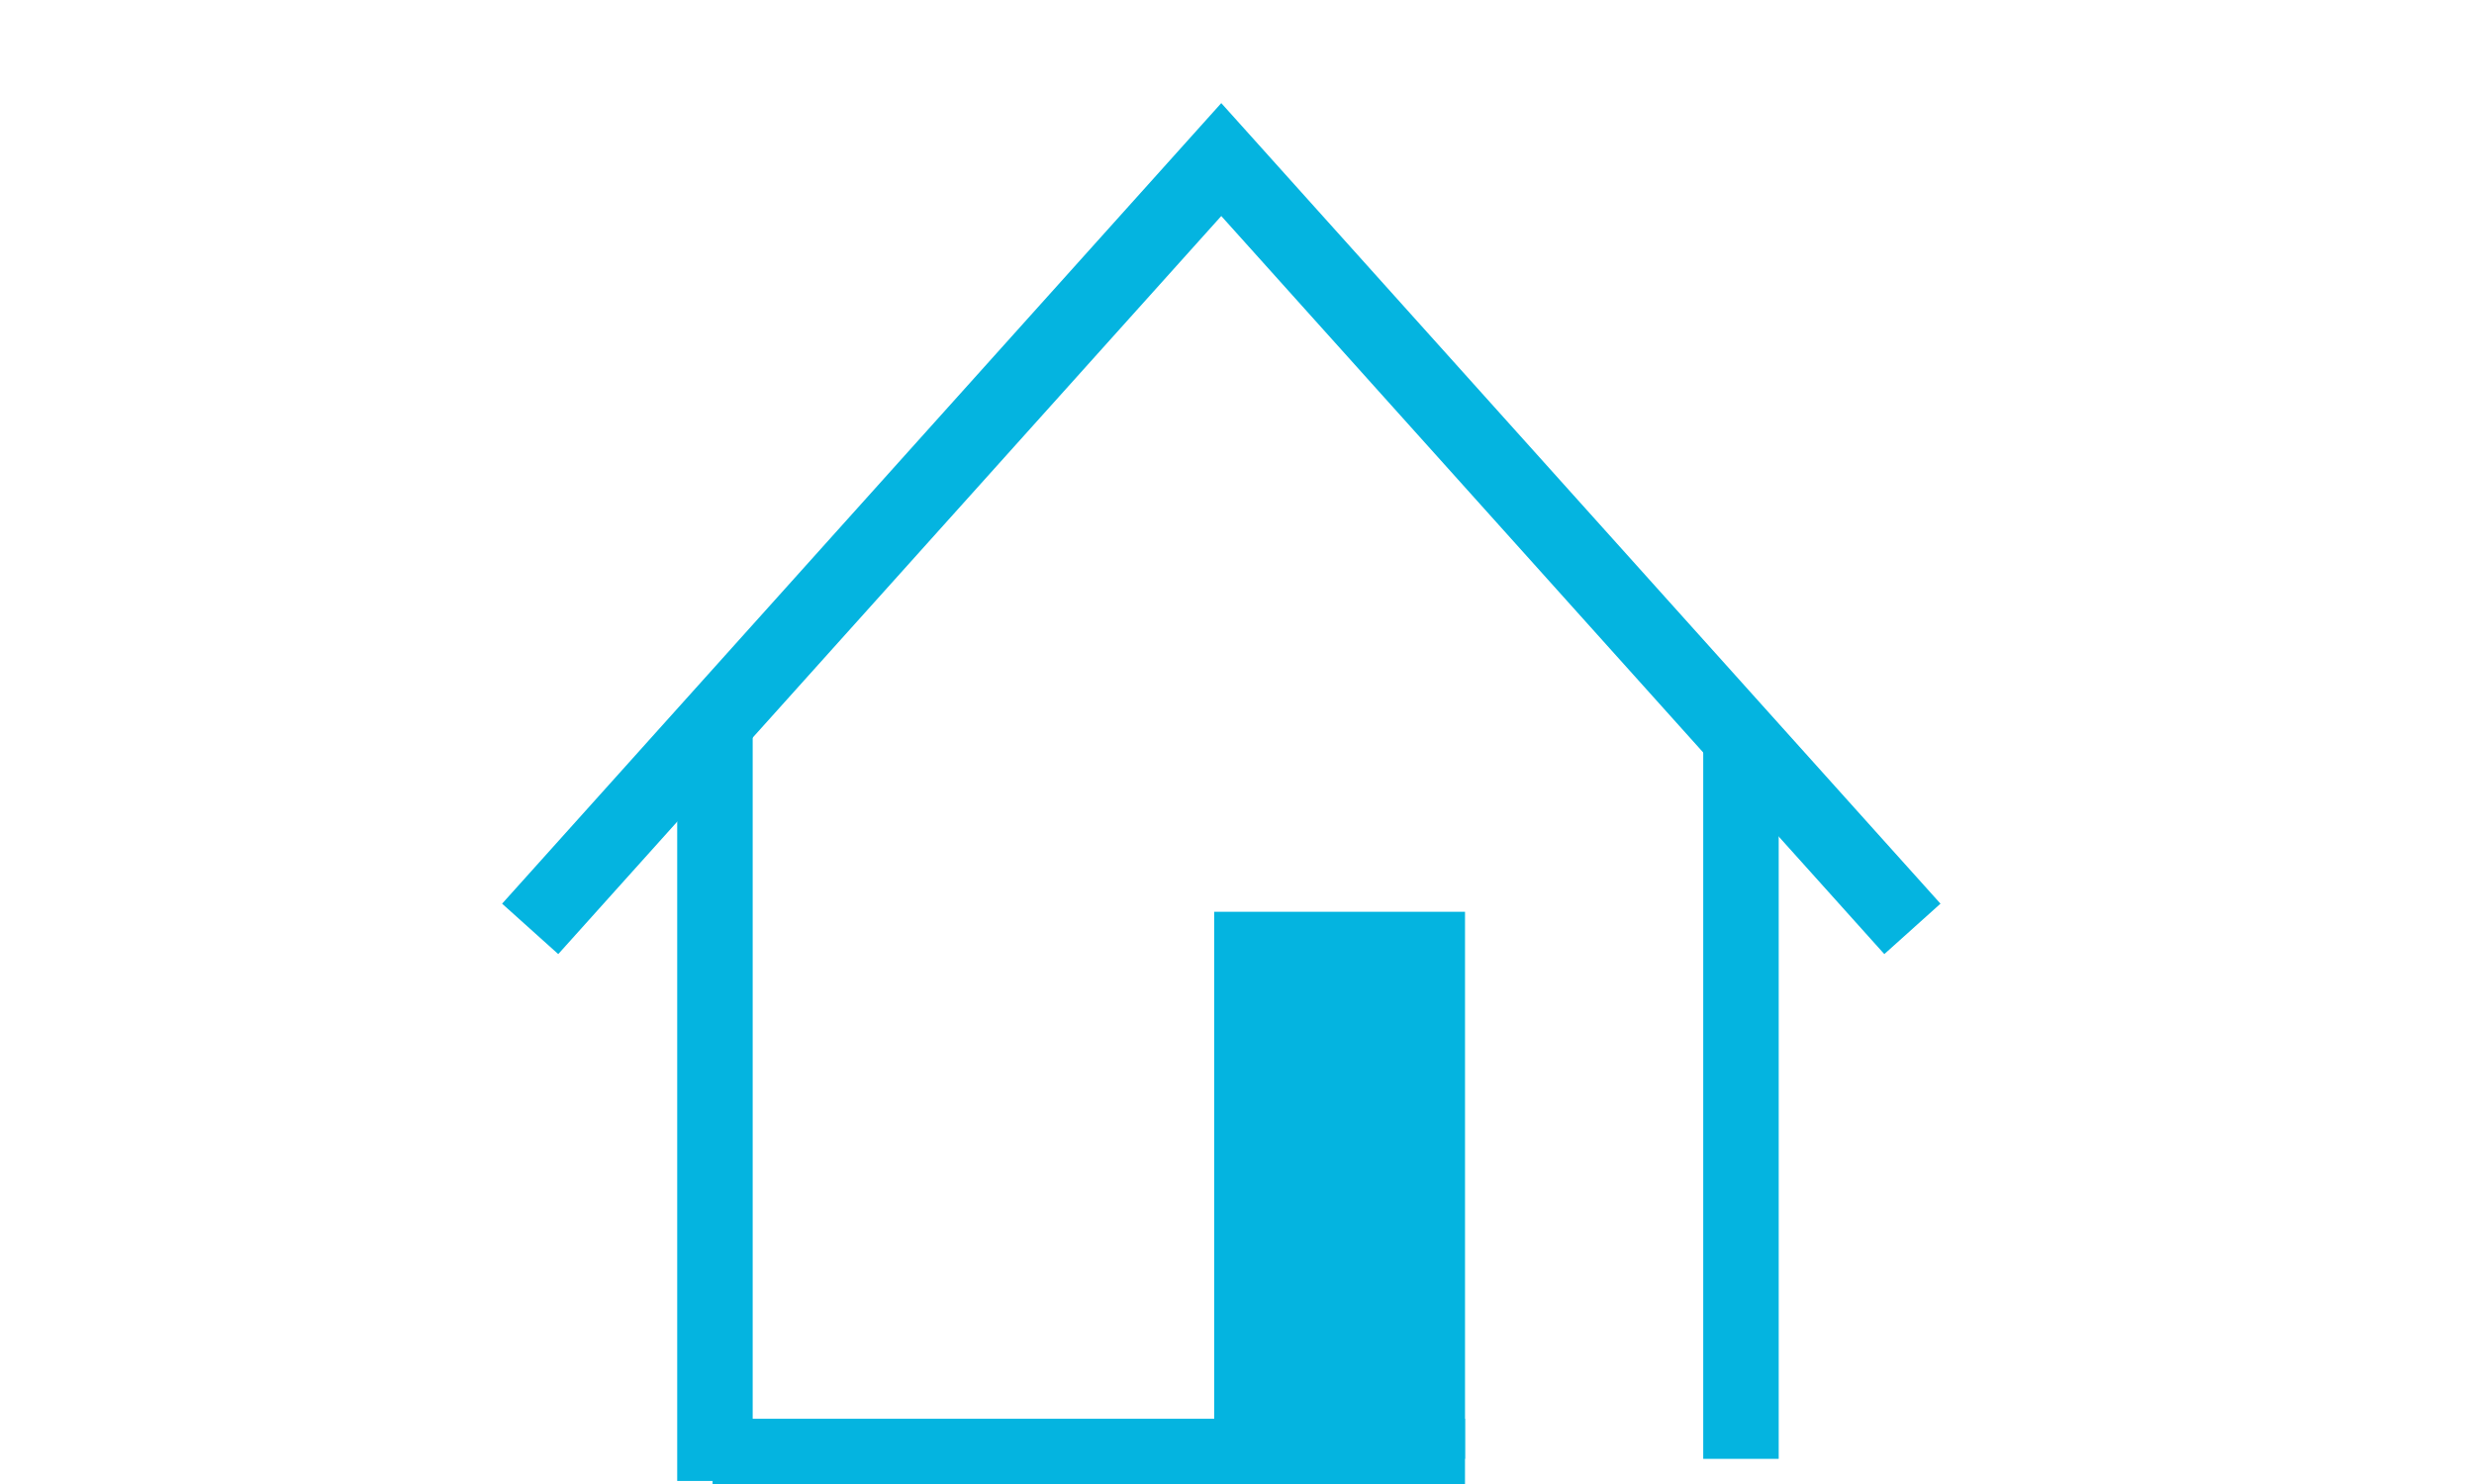 <svg width="50" height="30" viewBox="0 0 58 59" fill="none" xmlns="http://www.w3.org/2000/svg">
<line x1="8.25" y1="29" x2="8.25" y2="58.879" stroke="#04b4e0" stroke-width="3"/>
<line x1="49.031" y1="29" x2="49.031" y2="58" stroke="#04b4e0" stroke-width="3"/>
<rect x="28.094" y="36.25" width="9.969" height="21.75" fill="#04b4e0"/>
<line x1="8.156" y1="57.906" x2="38.062" y2="57.906" stroke="#04b4e0" stroke-width="3"/>
<path d="M55.845 36.93L28.375 6.344L0.906 36.93" stroke="#04b4e0" stroke-width="3"/>
</svg>
